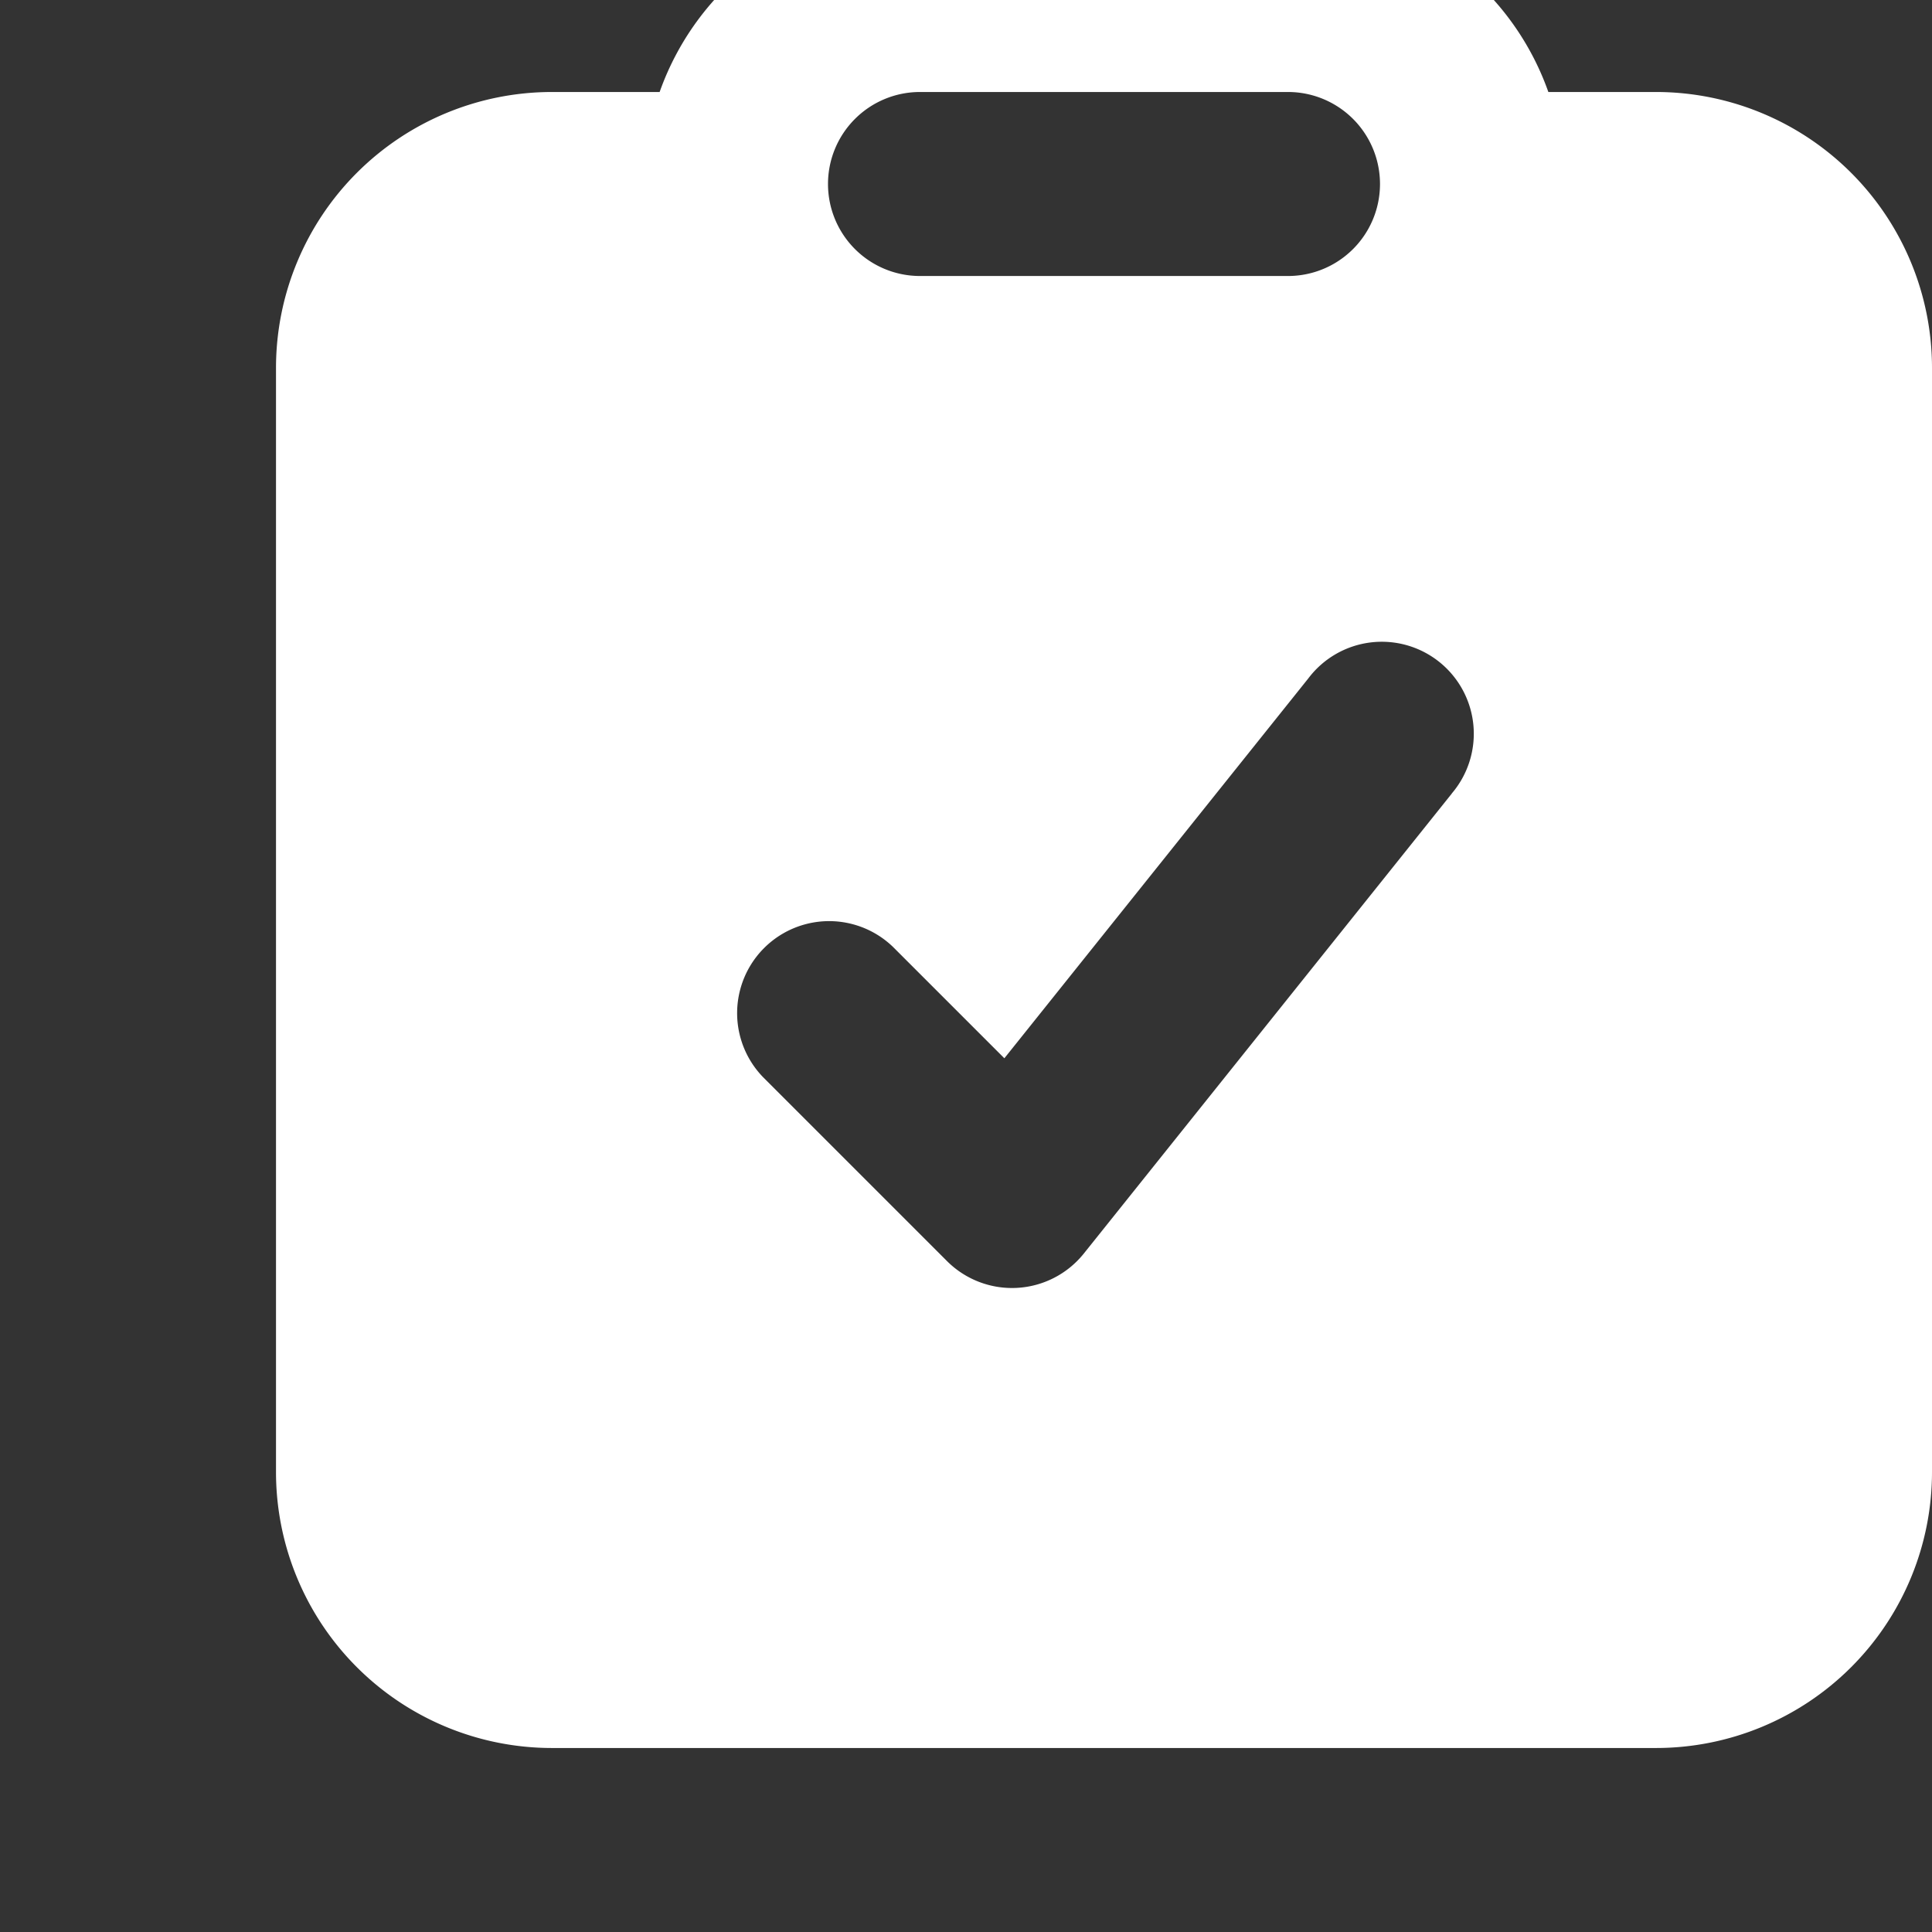<?xml version="1.0" encoding="utf-8"?>
<!-- License: MIT. Made by halfmage: https://github.com/halfmage/majesticons -->
<svg width="1200px" height="1200px" viewBox="0 3 21 21" xmlns="http://www.w3.org/2000/svg" fill="none"><rect x="0" y="3" width="21" height="21" fill="#333333" stroke="none"/><path fill="white" fill-rule="evenodd" d="M10 2a3.001 3.001 0 0 0-2.83 2H6a3 3 0 0 0-3 3v12a3 3 0 0 0 3 3h12a3 3 0 0 0 3-3V7a3 3 0 0 0-3-3h-1.17A3.001 3.001 0 0 0 14 2h-4zM9 5a1 1 0 0 1 1-1h4a1 1 0 1 1 0 2h-4a1 1 0 0 1-1-1zm6.78 6.625a1 1 0 1 0-1.56-1.25l-3.303 4.128-1.21-1.21a1 1 0 0 0-1.414 1.414l2 2a1 1 0 0 0 1.488-.082l4-5z" clip-rule="evenodd"/></svg>